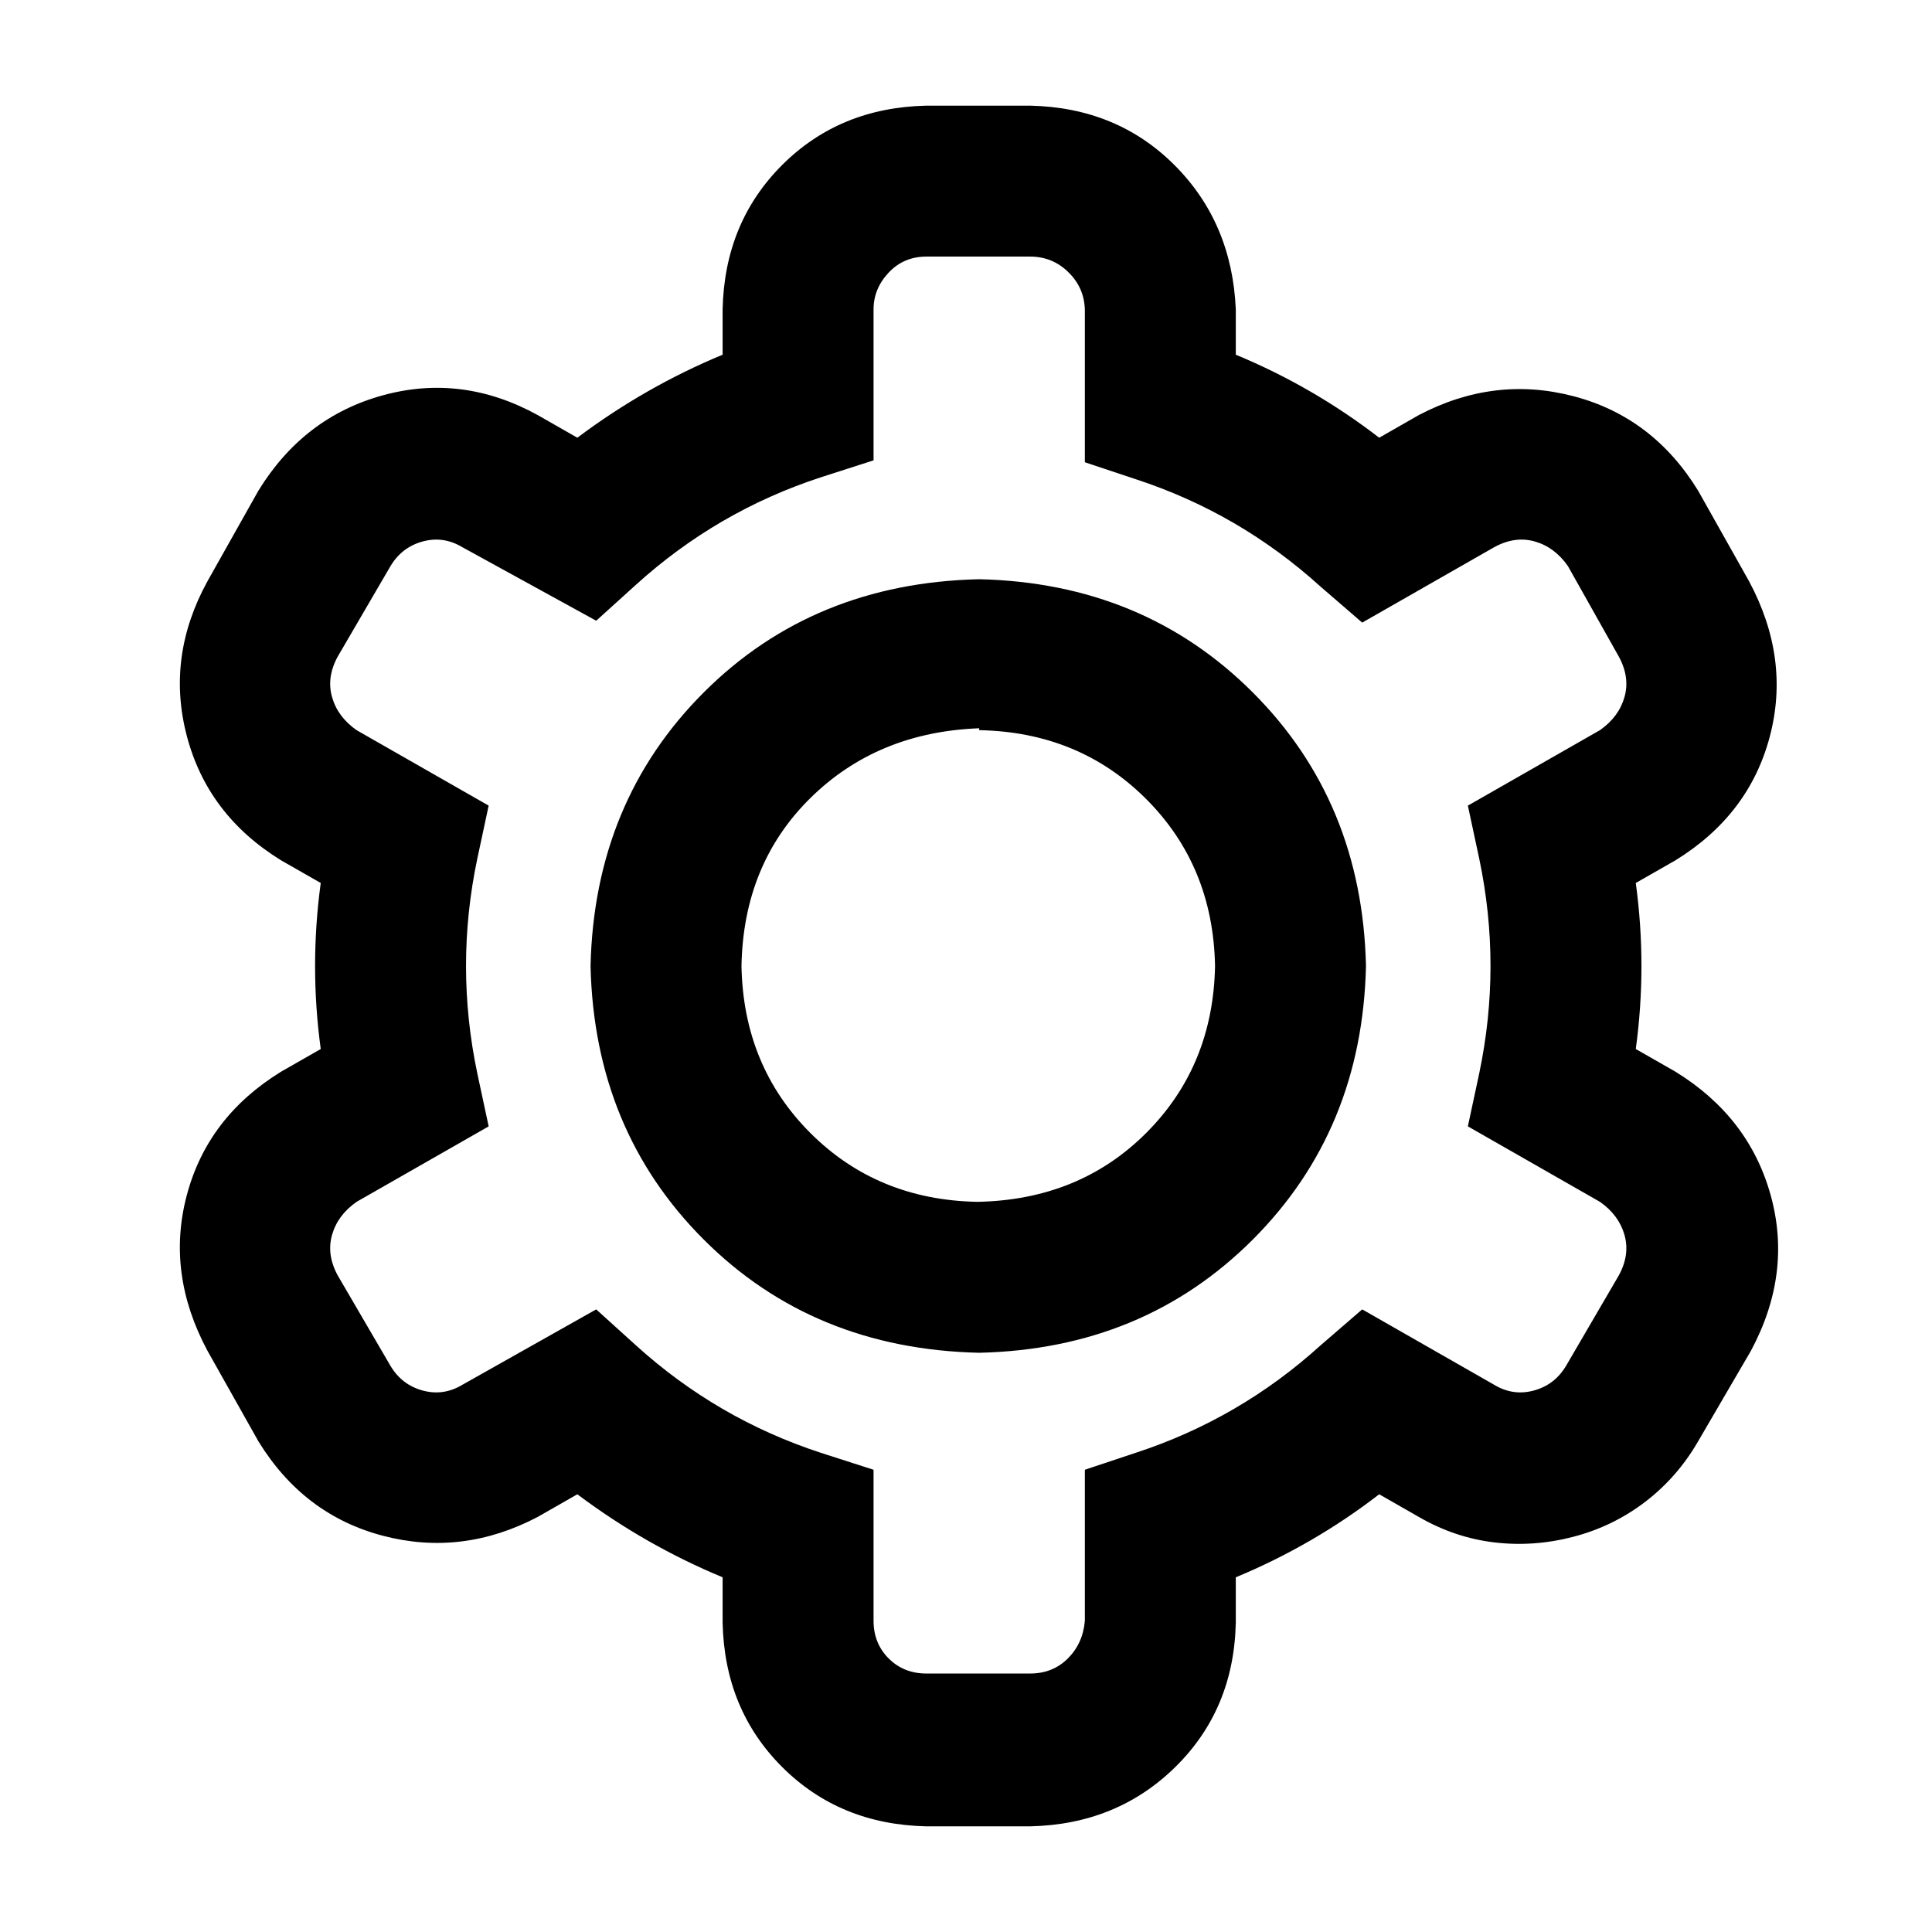<!-- Generated by IcoMoon.io -->
<svg version="1.1" xmlns="http://www.w3.org/2000/svg" width="1024" height="1024" viewBox="0 0 1024 1024">
<title></title>
<g id="icomoon-ignore">
</g>
<path d="M546 968h-55q-46-1-76.5-31.5t-31.5-76.5v-24q-41-17-77-44l-21 12q-40 21-82 10t-66-50l-27-48q-22-41-11-82.5t50-65.5l21-12q-6-44 0-88l-21-12q-39-24-50-66t11-82l27-48q24-39 66-50.5t82 10.5l21 12q36-27 77-44v-24q1-46 31.5-76.5t76.5-31.5h55q46 1 76.5 31.5t32.5 76.5v24q41 17 76 44l21-12q40-21 82-10t66 50l27 48q22 41 11 82.5t-50 65.5l-21 12q6 44 0 88l21 12q39 24 50.5 65.5t-10.5 82.5l-28 48q-11 19-28 32t-38 18.5-42 3-40-13.5l-21-12q-35 27-76 44v24q-1 46-32 76.5t-77 31.5zM316 694l21 19q43 39 98 57l28 9v80q0 12 8 20t20 8h55q12 0 20-8t9-20v-80l27-9q55-18 98-57l22-19 70 40q10 6 21 3t17-13l28-48q6-11 3-21.5t-13-17.5l-70-40 6-28q12-57 0-114l-6-28 70-40q10-7 13-17.5t-3-21.5l-27-48q-7-10-17.5-13t-21.5 3l-70 40-22-19q-43-39-98-57l-27-9v-80q0-12-8.5-20.5t-20.5-8.5h-55q-12 0-20 8.5t-8 19.5v80l-28 9q-55 18-98 57l-21 19-71-39q-10-6-21-3t-17 13l-28 48q-6 11-3 21.5t13 17.5l70 40-6 28q-12 57 0 114l6 28-70 40q-10 7-13 17.5t3 21.5l28 48q6 10 17 13t21-3zM519 717q-88-2-146-60t-60-145q2-87 60-145t146-60q87 2 145 60t60 145q-2 87-60 145t-145 60zM519 386q-54 2-89.5 37t-36.5 89q1 53 36.5 88.5t88.5 36.5q54-1 89.5-36.5t36.5-88.5q-1-53-36.5-88.5t-88.5-36.5v-1z"></path>
</svg>
